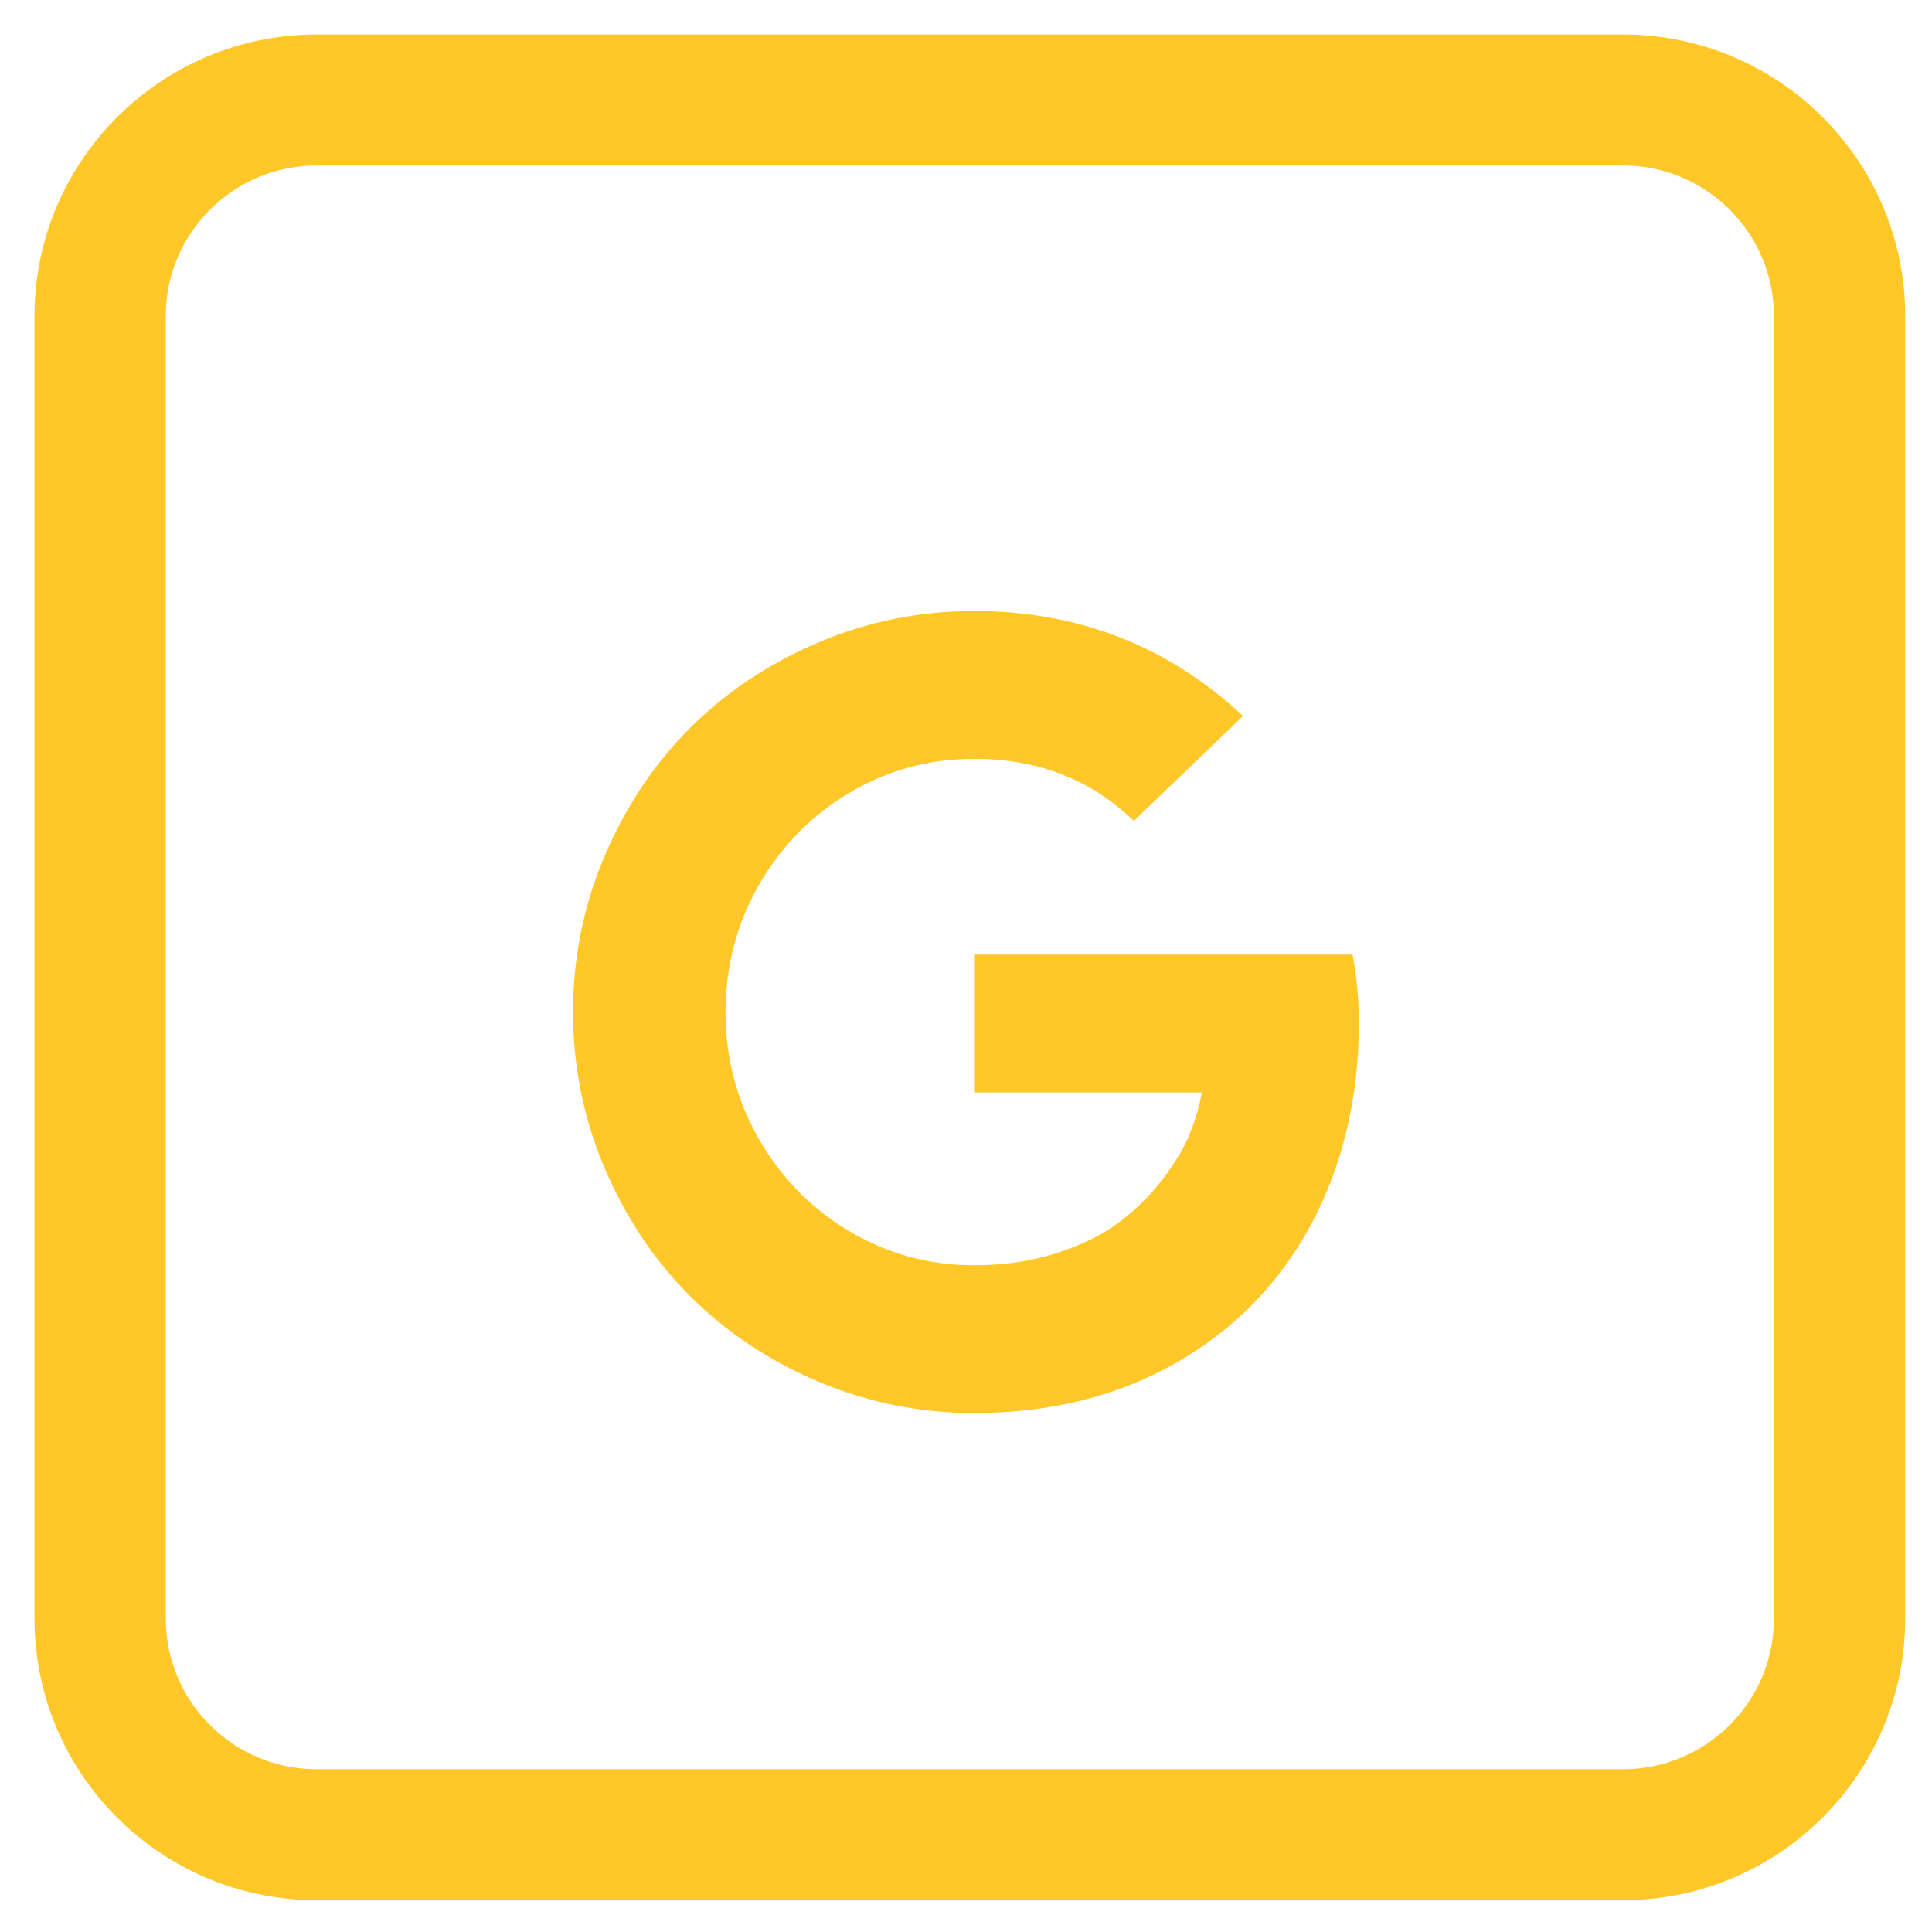 <svg width="42" height="42" viewBox="0 0 42 42" fill="none" xmlns="http://www.w3.org/2000/svg">
<path d="M35.283 1H6.884C3.639 1 1 3.632 1 6.868V35.191C1 38.427 3.639 41.059 6.884 41.059H35.283C38.527 41.059 41.167 38.427 41.167 35.191V6.868C41.167 3.632 38.527 1 35.283 1ZM38.813 35.191C38.813 37.132 37.23 38.712 35.283 38.712H6.884C4.937 38.712 3.354 37.132 3.354 35.191V6.868C3.354 4.927 4.937 3.347 6.884 3.347H35.283C37.23 3.347 38.813 4.927 38.813 6.868V35.191Z" fill="#FFC727" stroke="#FFC727" stroke-width="0.5"/>
<path d="M21.176 20.752H29.405C29.496 21.259 29.542 21.744 29.542 22.205C29.542 23.847 29.197 25.313 28.509 26.604C27.82 27.894 26.838 28.902 25.563 29.629C24.288 30.355 22.826 30.718 21.176 30.718C19.988 30.718 18.857 30.489 17.782 30.032C16.707 29.574 15.78 28.955 15.001 28.176C14.222 27.396 13.603 26.469 13.145 25.395C12.687 24.32 12.458 23.189 12.458 22.001C12.458 20.813 12.687 19.681 13.145 18.607C13.603 17.532 14.222 16.605 15.001 15.826C15.78 15.046 16.707 14.428 17.782 13.97C18.857 13.512 19.988 13.283 21.176 13.283C23.446 13.283 25.395 14.044 27.022 15.565L24.649 17.846C23.719 16.946 22.561 16.496 21.176 16.496C20.2 16.496 19.297 16.741 18.469 17.233C17.64 17.725 16.984 18.393 16.499 19.237C16.015 20.081 15.773 21.002 15.773 22.001C15.773 23 16.015 23.921 16.499 24.765C16.984 25.609 17.64 26.276 18.469 26.768C19.297 27.26 20.2 27.506 21.176 27.506C21.834 27.506 22.44 27.415 22.992 27.234C23.544 27.052 23.999 26.825 24.354 26.553C24.71 26.28 25.02 25.97 25.285 25.622C25.55 25.274 25.745 24.945 25.87 24.634C25.994 24.324 26.08 24.029 26.125 23.749H21.176V20.752Z" fill="#FFC727"/>
</svg>
